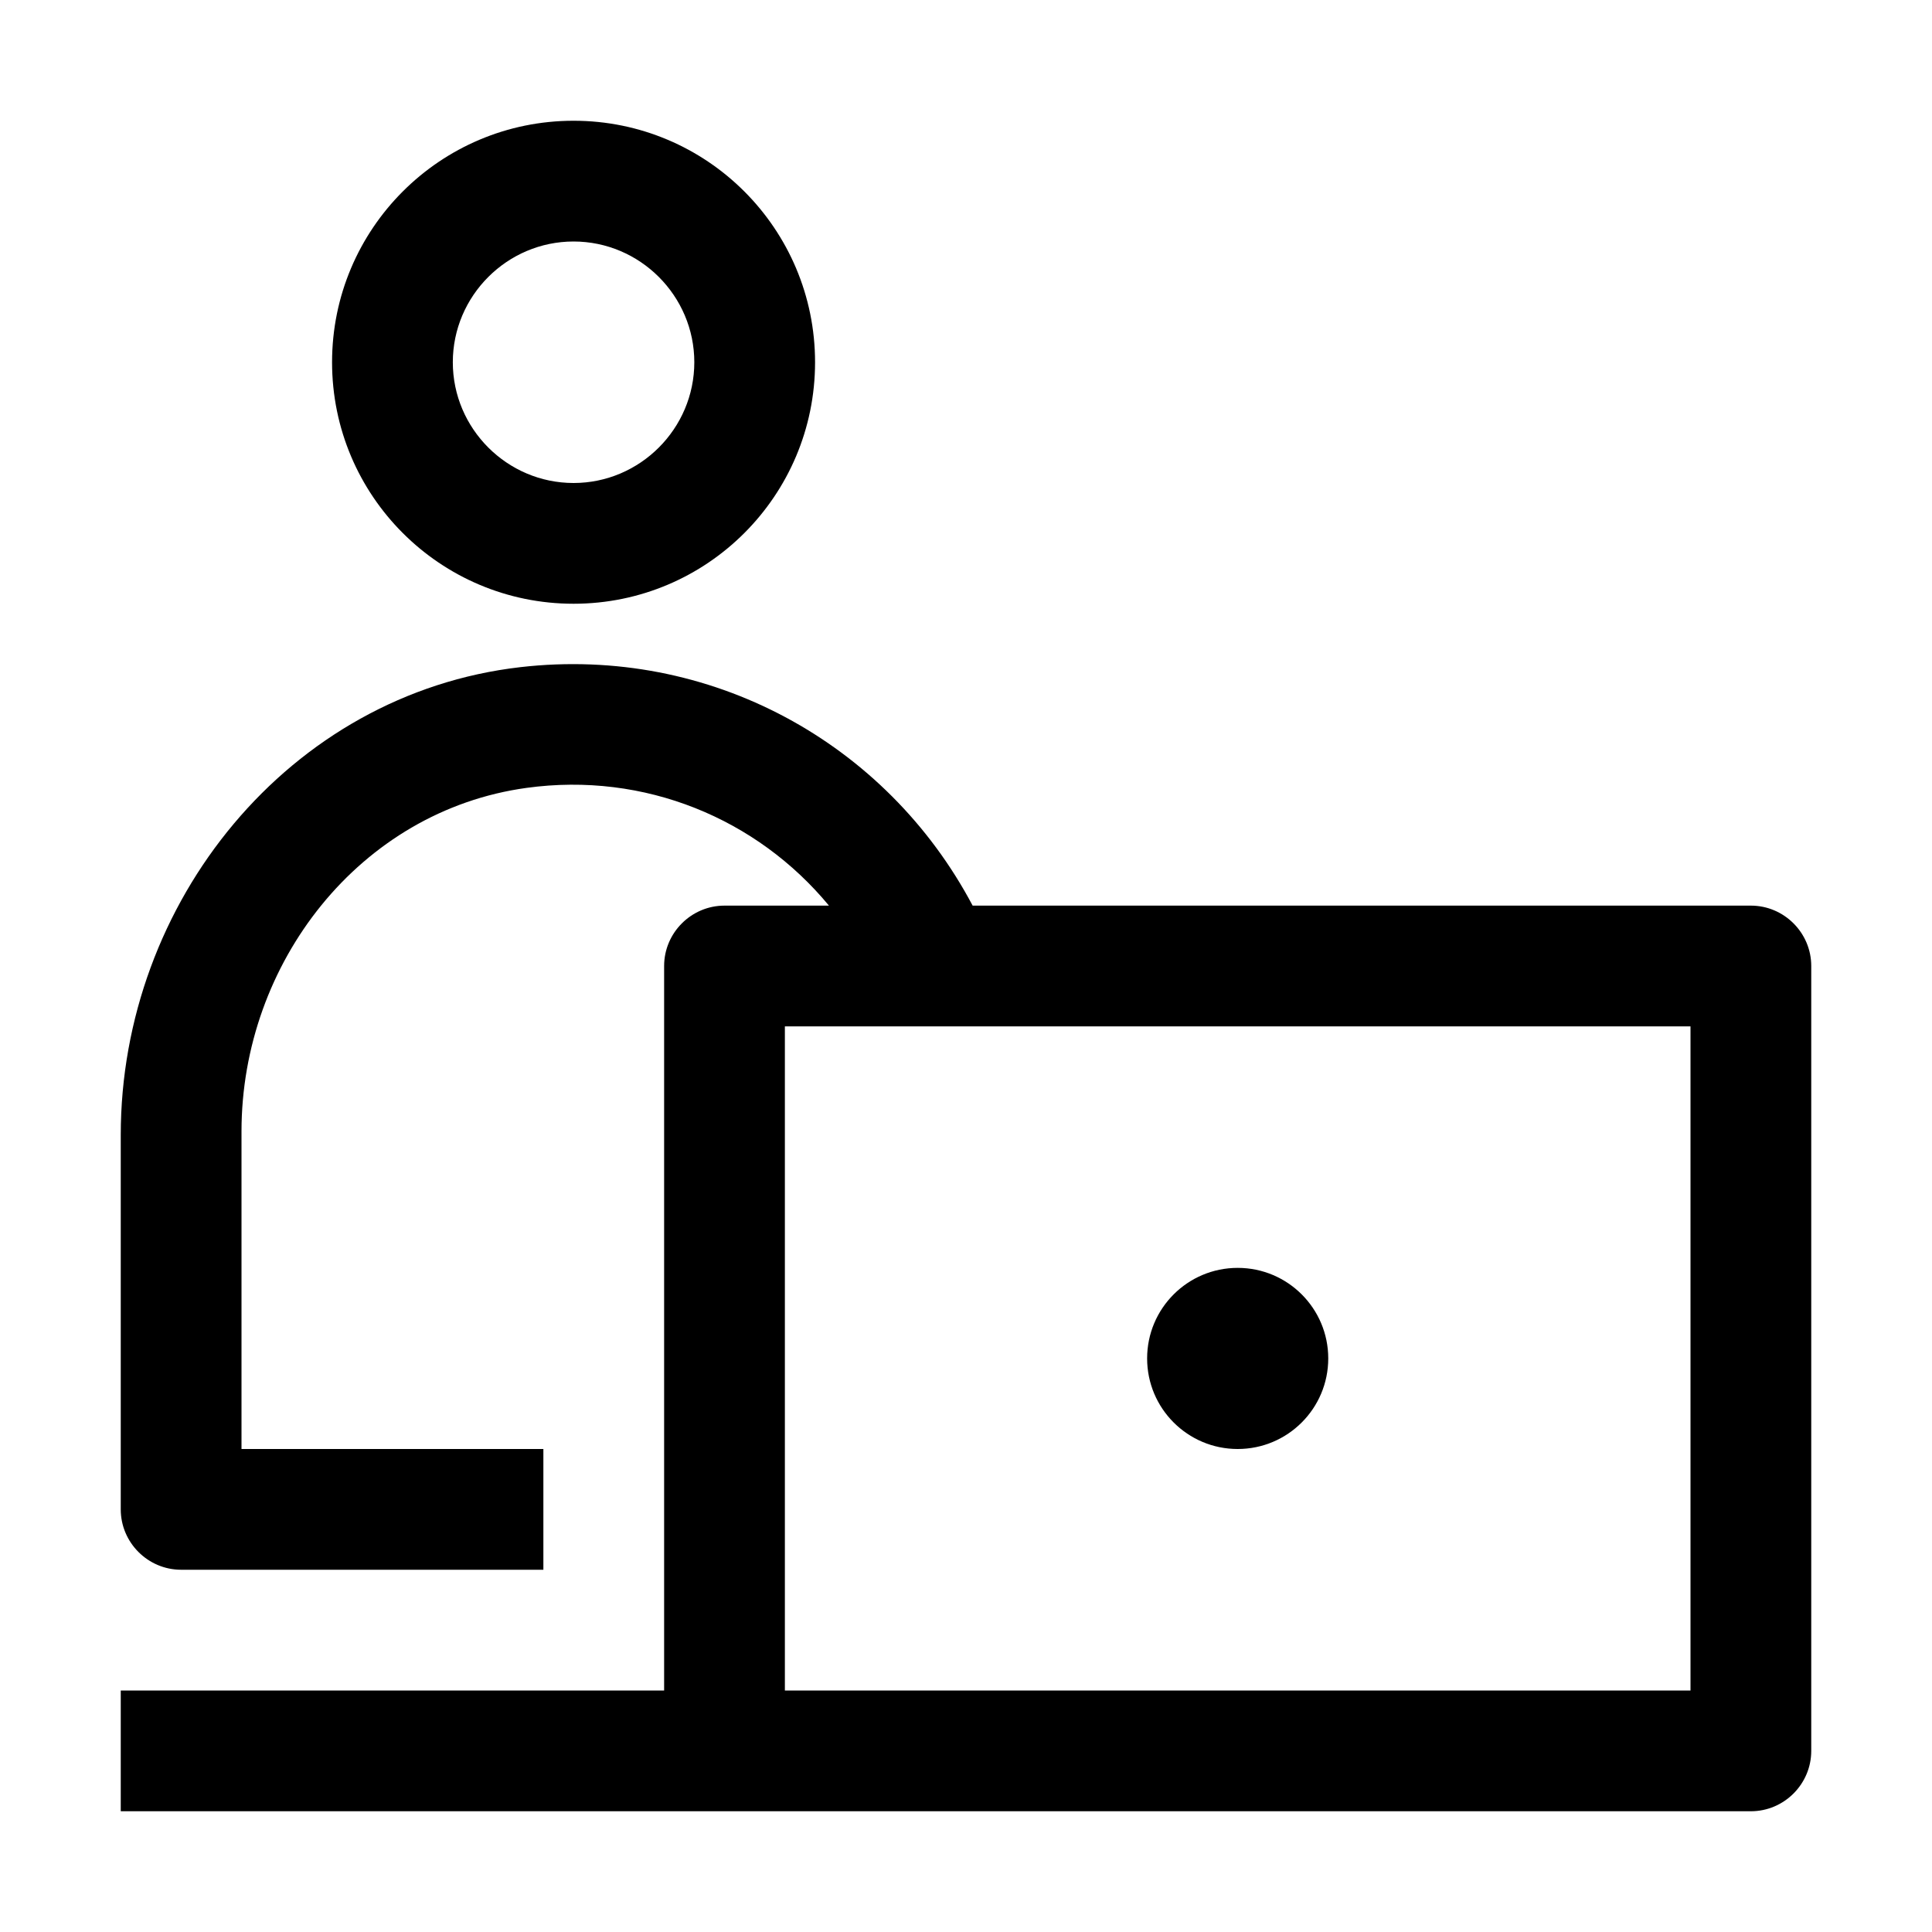 <svg width="70" height="70" viewBox="0 0 192 192" fill="none" xmlns="http://www.w3.org/2000/svg">
<path d="M57 60C43.74 60 33 49.26 33 36C33 22.74 43.74 12 57 12C70.26 12 81 22.74 81 36C81 49.26 70.26 60 57 60ZM57 24C50.4 24 45 29.4 45 36C45 42.6 50.4 48 57 48C63.6 48 69 42.6 69 36C69 29.4 63.6 24 57 24Z" fill="black"/>
<path d="M174 90H96.66C88.08 73.8 70.56 64.14 51.72 66.3C28.74 68.94 12 89.64 12 112.8V150C12 153.3 14.7 156 18 156H54V144H24V112.44C24 95.7 35.76 80.58 52.32 78.3C64.08 76.68 75.24 81.36 82.38 90H72C68.7 90 66 92.7 66 96V168H12V180H174C177.3 180 180 177.3 180 174V96C180 92.7 177.3 90 174 90ZM168 168H78V102H168V168Z" fill="black"/>
<path d="M123 144C127.971 144 132 139.971 132 135C132 130.029 127.971 126 123 126C118.029 126 114 130.029 114 135C114 139.971 118.029 144 123 144Z" fill="black"/>
</svg>
